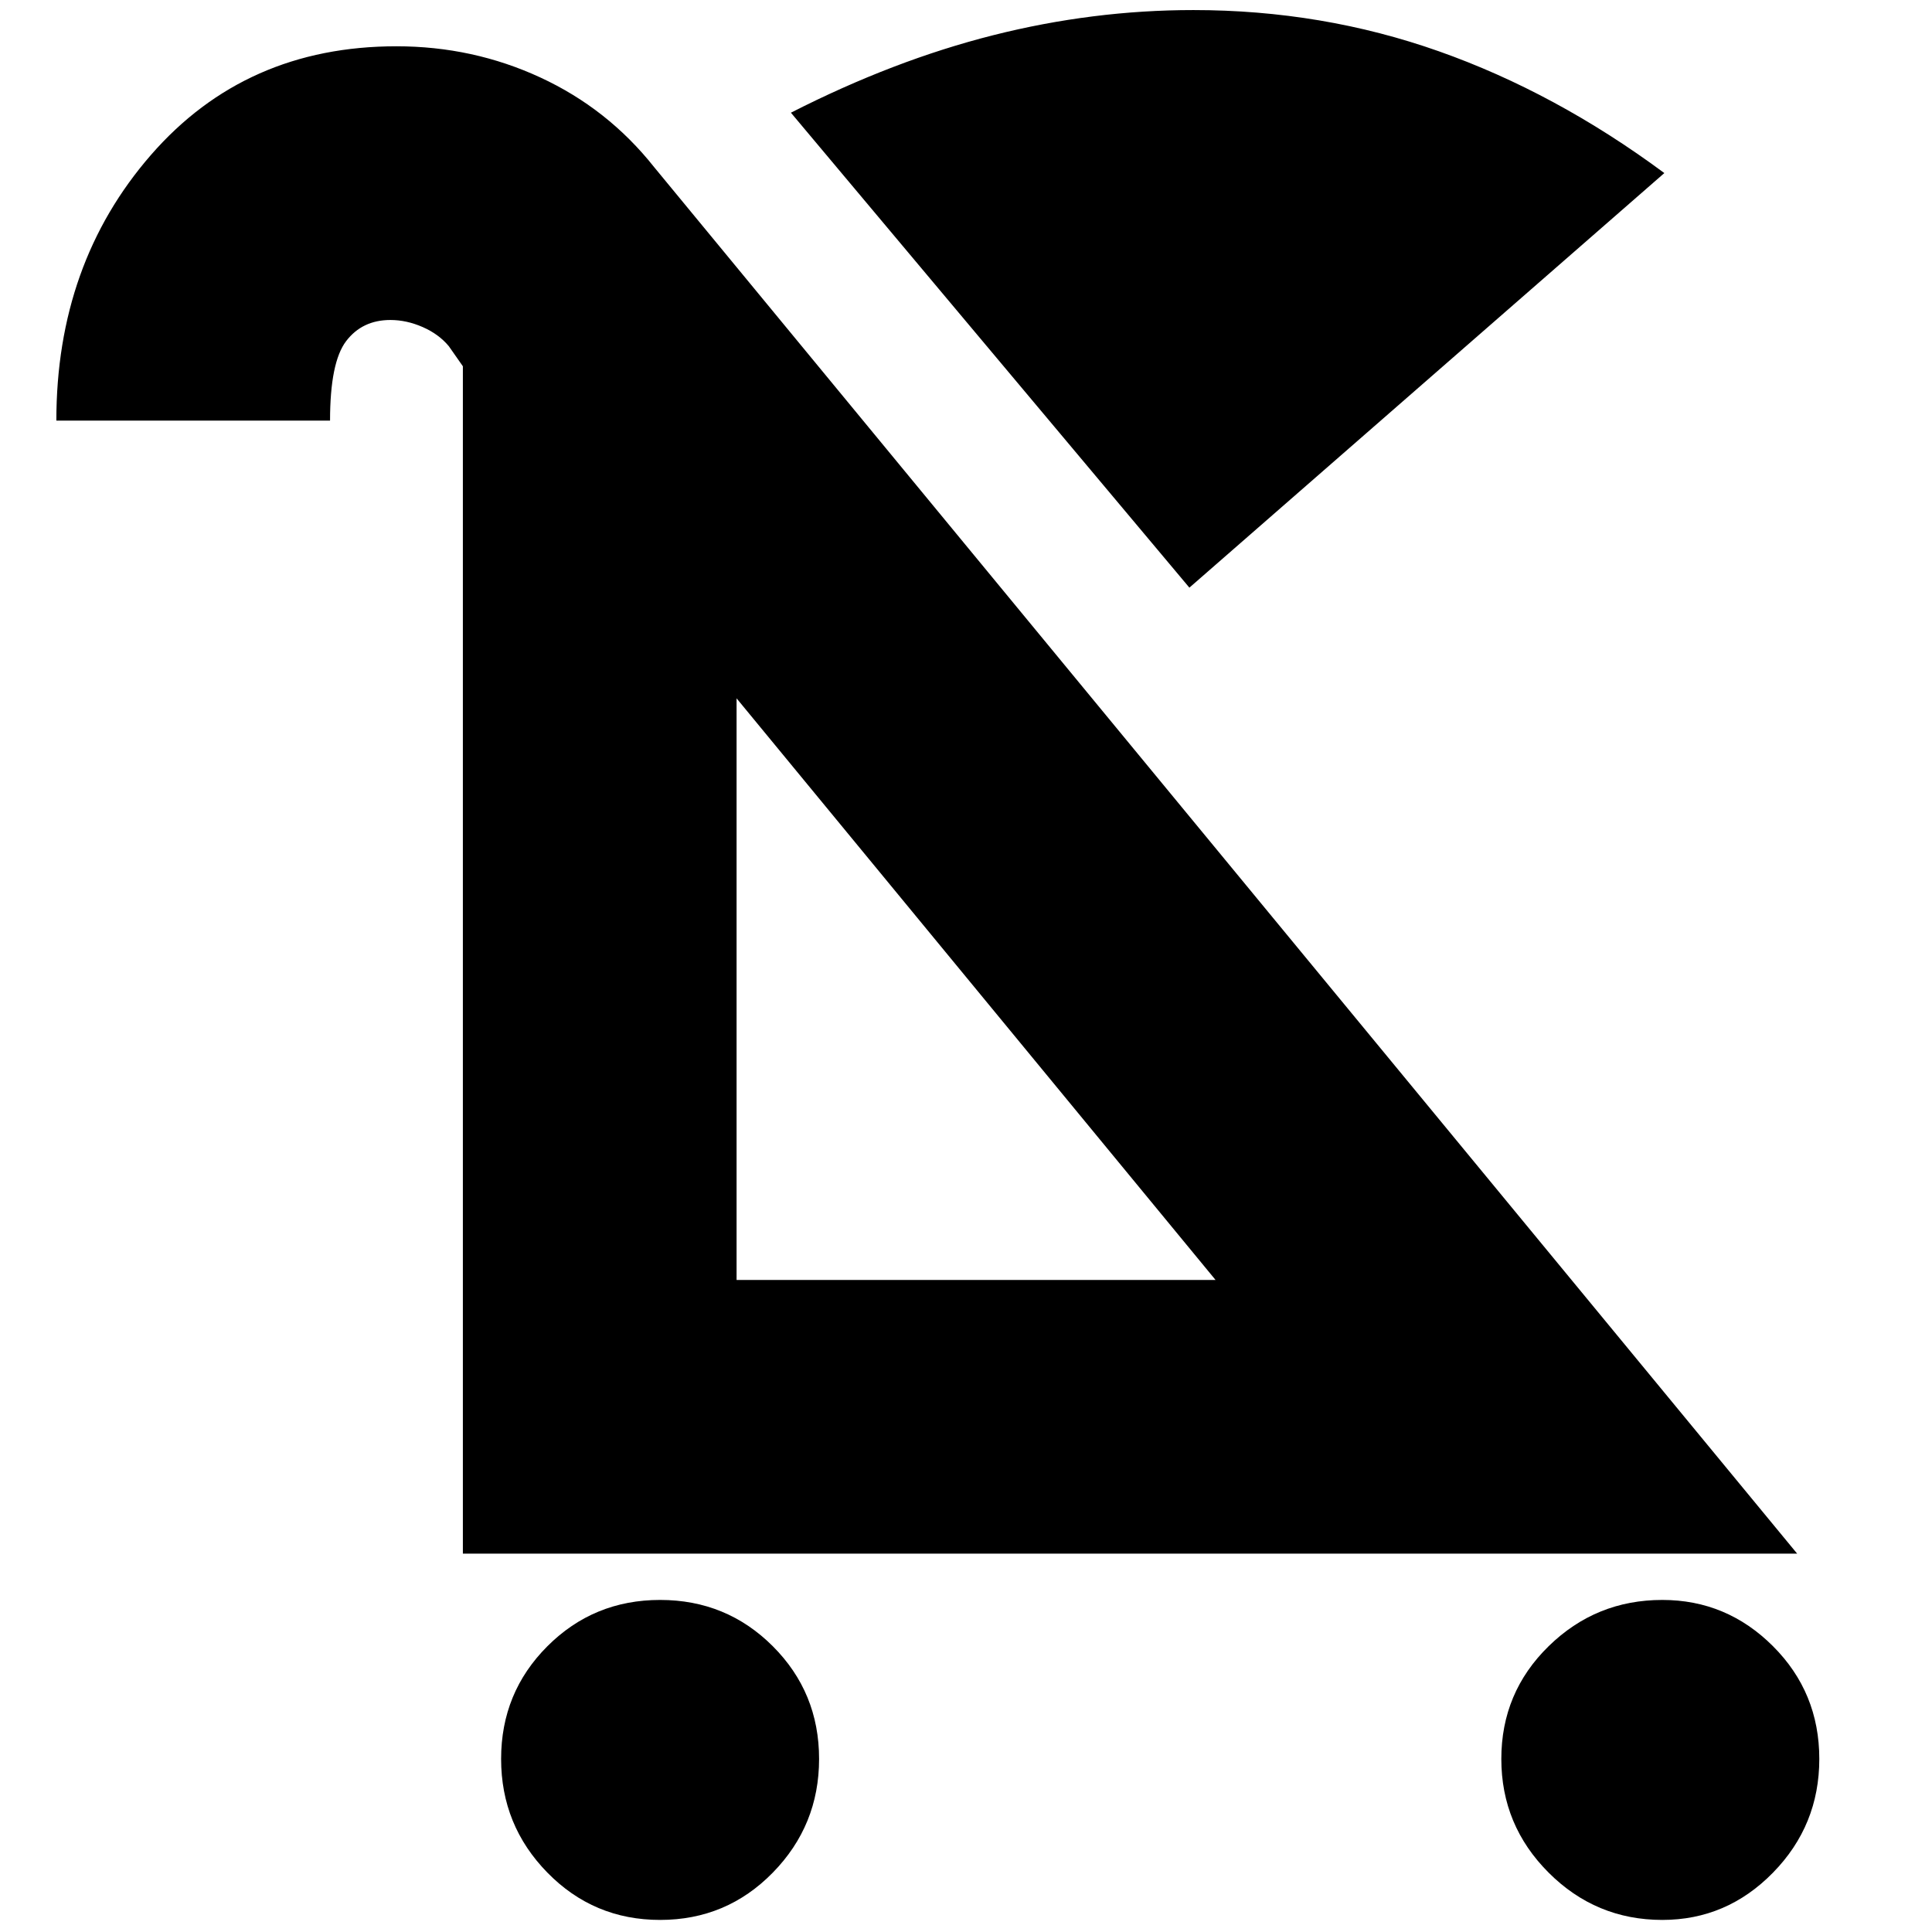 <svg xmlns="http://www.w3.org/2000/svg" height="24" viewBox="0 -960 960 960" width="24"><path d="M328-6q-33 0-56-23.5T249-86q0-33 23-56t56-23q33 0 56 23t23 56q0 33-23 56.5T328-6Zm498 0q-33 0-56.5-23.5T746-86q0-33 23.5-56t56.5-23q32 0 55 23t23 56q0 33-23 56.5T826-6ZM591-668 393-904q51-26 100.5-38.5T593-955q64 0 122 20.5T827-874L591-668ZM230-188v-590l-7-10q-5-6-13-9.5t-16-3.5q-14 0-22 10.5t-8 39.5H28q0-78 47-132t122-54q38 0 71.5 15.5T325-877l568 689H230Zm136-136h238L366-613v289Zm119-145Z"/></svg>